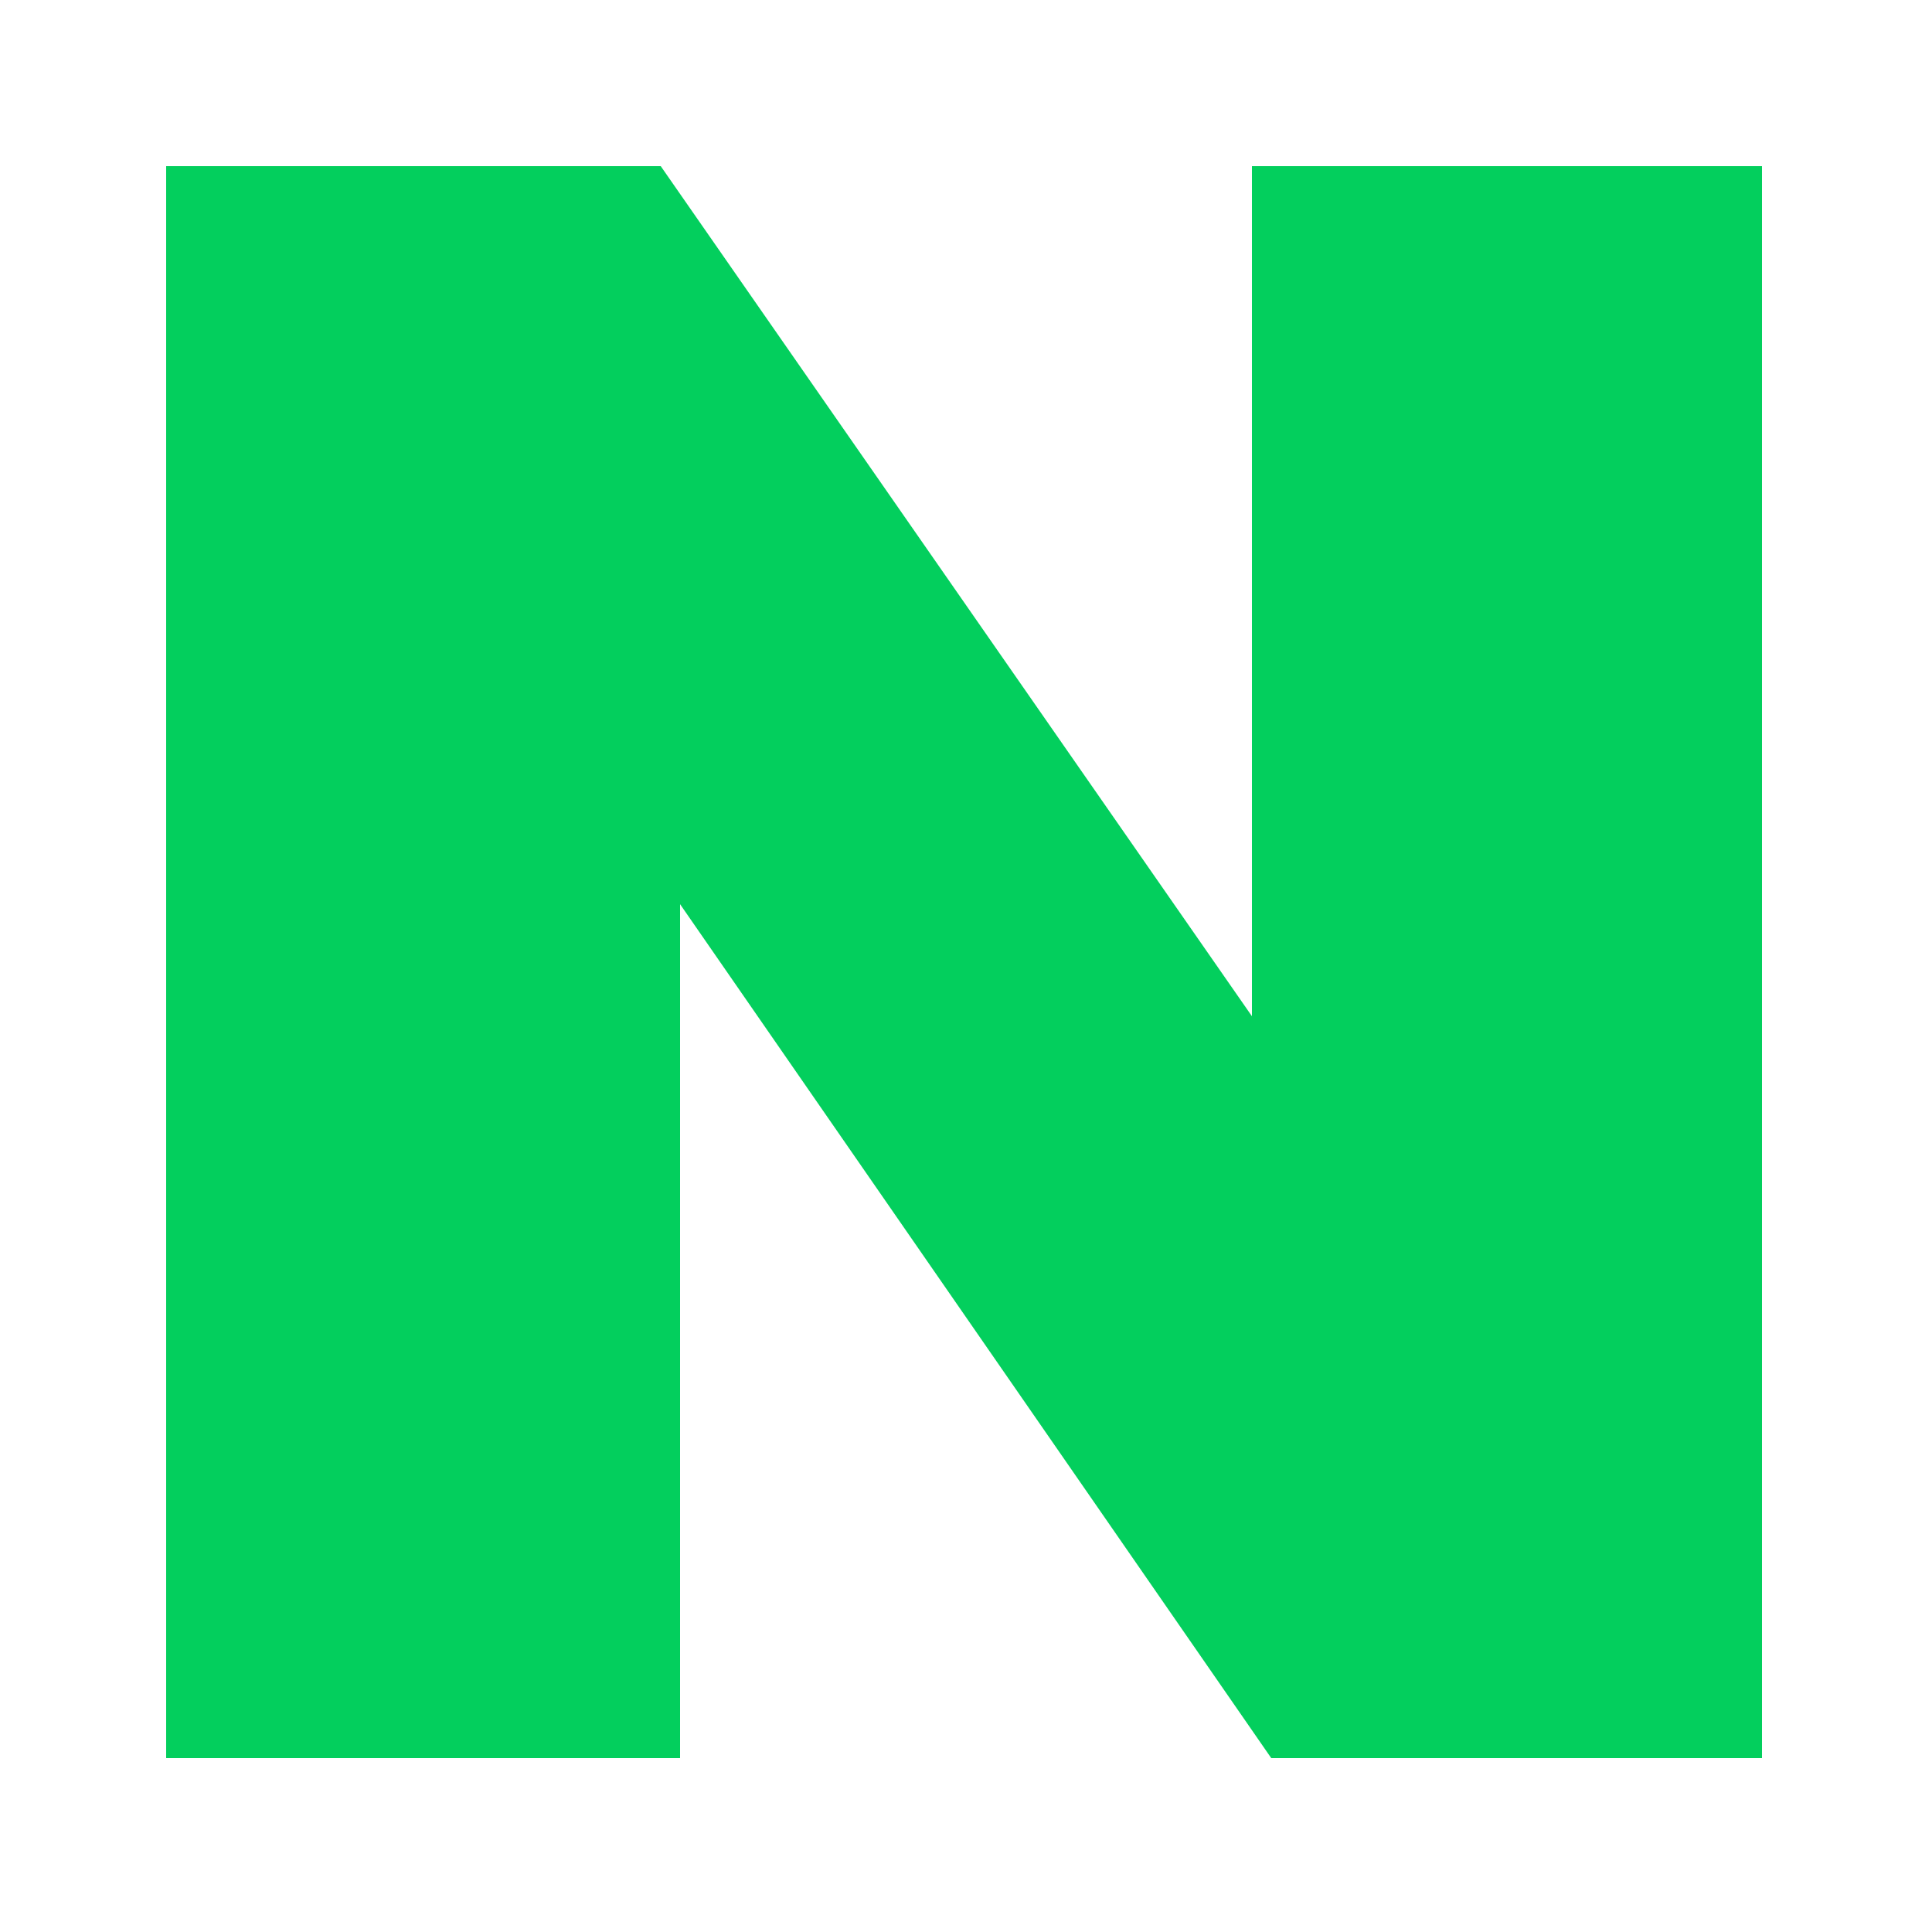 <?xml version="1.0" encoding="utf-8"?>
<!-- Generator: Adobe Illustrator 24.0.1, SVG Export Plug-In . SVG Version: 6.00 Build 0)  -->
<svg version="1.1" id="Layer_1" xmlns="http://www.w3.org/2000/svg" xmlns:xlink="http://www.w3.org/1999/xlink" x="0px" y="0px"
	 viewBox="0 0 50 50" style="enable-background:new 0 0 50 50;" xml:space="preserve">
<style type="text/css">
	.st0{fill:#03CF5D;}
</style>
<path class="st0" d="M32.4,26.3l-15.3-22H4.3v41.2h13.3V23.4l15.3,22.1h12.7V4.3H32.4V26.3z"/>
</svg>
